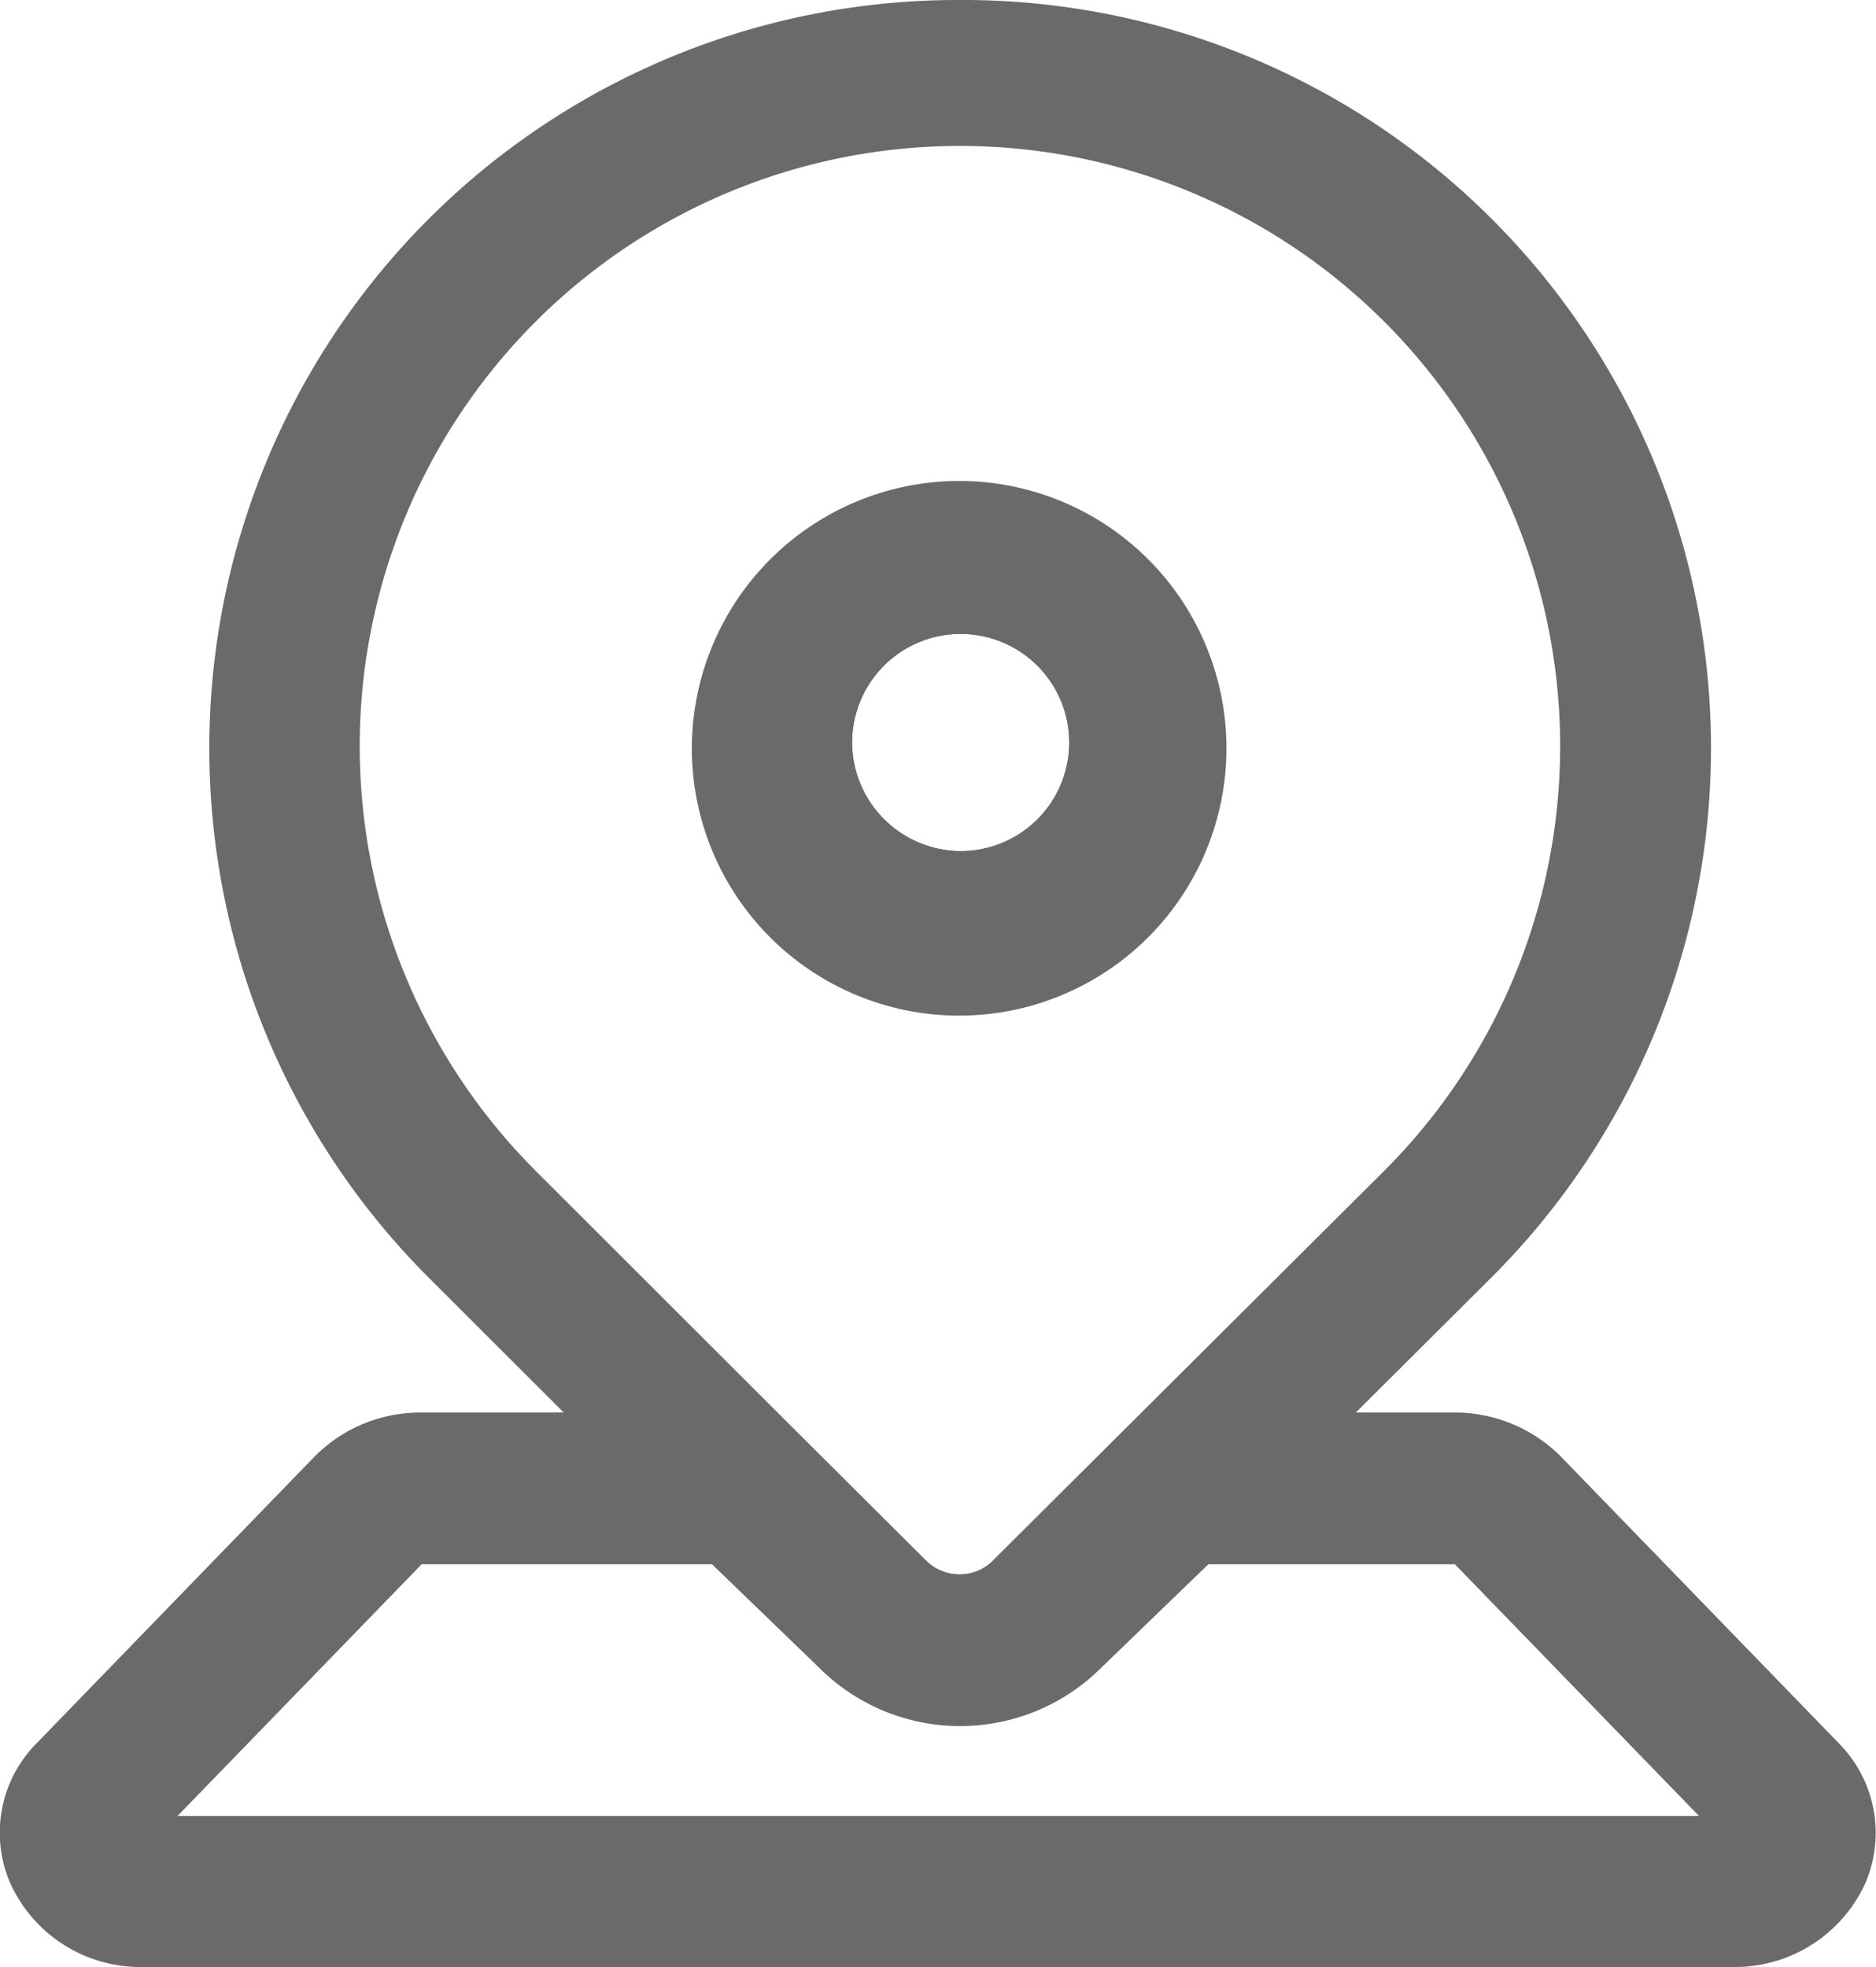 <svg id="ico-directions" xmlns="http://www.w3.org/2000/svg" width="22.36" height="23.442" viewBox="0 0 22.36 23.442">
  <path id="Path_14965" data-name="Path 14965" d="M740.9,529.06a8.915,8.915,0,0,1,6.338,15.226l-4.675,4.655a2.362,2.362,0,0,1-3.326,0l-1.592-1.585-3.072-3.069A8.918,8.918,0,0,1,740.9,529.06Zm0,18.763a.55.55,0,0,0,.391-.159l4.673-4.653a7.154,7.154,0,1,0-10.119,0l3.072,3.069,1.591,1.585A.55.55,0,0,0,740.9,547.823Zm0-13.031a3.186,3.186,0,1,1-3.191,3.181A3.19,3.19,0,0,1,740.9,534.792Zm0,4.569a1.383,1.383,0,1,0-1.388-1.388A1.389,1.389,0,0,0,740.9,539.361Z" transform="translate(-729.463 -529.06)" fill="#6a6a6a"/>
  <path id="Path_14966" data-name="Path 14966" d="M741.153,535.17a3.1,3.1,0,1,1-3.092,3.092A3.1,3.1,0,0,1,741.153,535.17Zm0,4.391a1.294,1.294,0,1,0-1.289-1.3A1.3,1.3,0,0,0,741.153,539.561Z" transform="translate(-729.708 -529.418)" fill="#6a6a6a"/>
  <path id="Path_14967" data-name="Path 14967" d="M741.153,535.17a3.1,3.1,0,1,1-3.092,3.092A3.1,3.1,0,0,1,741.153,535.17Zm0,4.391a1.294,1.294,0,1,0-1.289-1.3A1.3,1.3,0,0,0,741.153,539.561Z" transform="translate(-729.708 -529.418)" fill="#6a6a6a"/>
  <path id="Path_14968" data-name="Path 14968" d="M749.836,553.529H730.9a1.7,1.7,0,0,1-1.591-1.011,1.513,1.513,0,0,1,.329-1.665l3.311-3.415a1.777,1.777,0,0,1,1.272-.517h4.181l1.839,1.777a.576.576,0,0,0,.781,0l1.839-1.777h3.658a1.788,1.788,0,0,1,1.252.5l.021.021,3.318,3.422a1.518,1.518,0,0,1,.315,1.666A1.708,1.708,0,0,1,749.836,553.529Zm-18.528-1.8h18.134l-2.91-3h-2.937l-1.315,1.27a2.379,2.379,0,0,1-3.287,0l-1.315-1.27h-3.46Z" transform="translate(-729.192 -530.087)" fill="#6a6a6a"/>
</svg>

